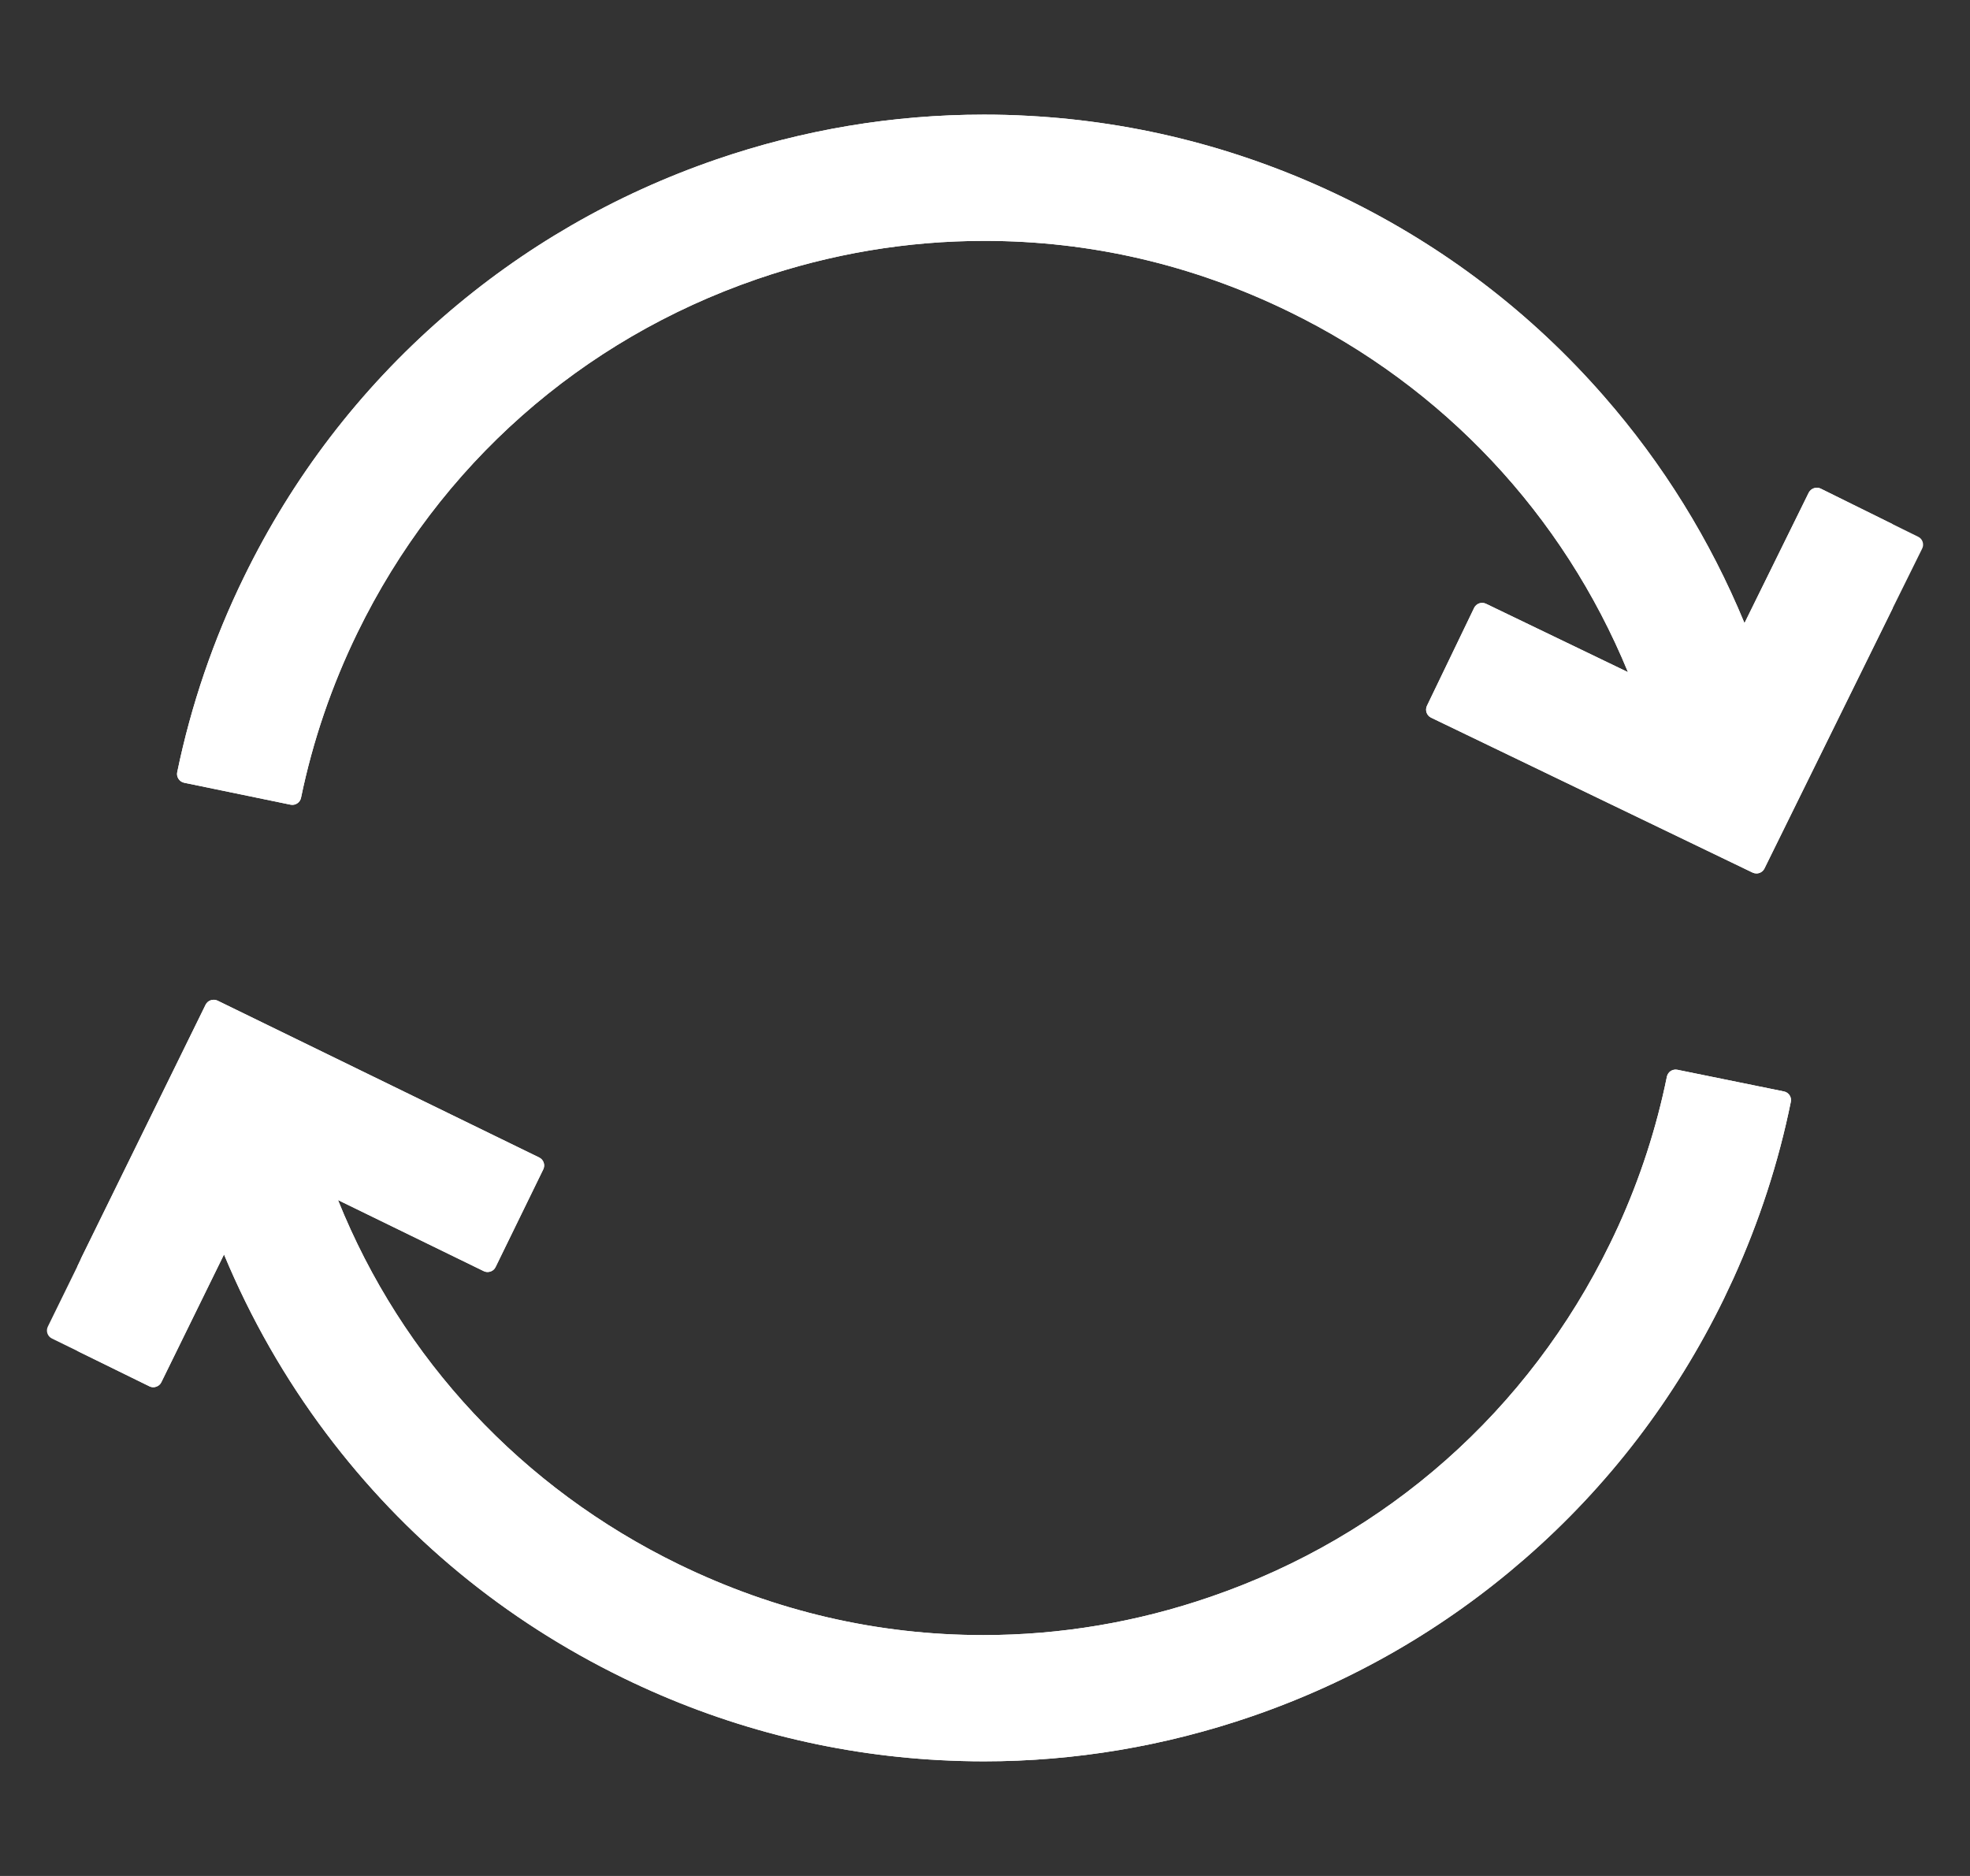 <svg width="21" height="20" viewBox="0 0 21 20" fill="none" xmlns="http://www.w3.org/2000/svg">
<rect x="0" y="0" width="21" height="20" fill="#333333" stroke="none"/>
<g clip-path="url(#clip0_1_251)">
<path d="M19.016 11.636L17.881 11.405C17.857 11.4 17.831 11.405 17.81 11.418C17.789 11.432 17.774 11.454 17.769 11.478C17.658 12.024 17.484 12.56 17.251 13.072C17.223 13.133 17.194 13.195 17.164 13.256C16.295 15.04 14.783 16.378 12.907 17.023C12.119 17.295 11.303 17.432 10.482 17.432C9.353 17.432 8.26 17.177 7.232 16.676C5.567 15.864 4.285 14.491 3.603 12.794L5.157 13.552C5.179 13.563 5.205 13.564 5.229 13.556C5.253 13.548 5.272 13.531 5.283 13.508L5.791 12.467C5.814 12.42 5.795 12.363 5.747 12.34L2.319 10.668C2.272 10.646 2.215 10.665 2.192 10.711L0.865 13.414C0.863 13.418 0.861 13.424 0.859 13.429L0.825 13.5L0.51 14.143C0.487 14.19 0.506 14.247 0.553 14.27L0.825 14.403L1.593 14.78C1.615 14.791 1.642 14.793 1.665 14.784C1.689 14.776 1.709 14.759 1.72 14.736L2.388 13.374C2.672 14.056 3.038 14.697 3.477 15.281C4.315 16.396 5.38 17.272 6.641 17.888C7.705 18.407 8.84 18.702 10.014 18.765C10.171 18.773 10.331 18.778 10.488 18.778C11.459 18.778 12.42 18.616 13.345 18.298C14.422 17.927 15.402 17.361 16.258 16.615C17.144 15.843 17.856 14.912 18.376 13.847C18.41 13.775 18.445 13.702 18.478 13.63C18.752 13.026 18.959 12.393 19.09 11.747C19.101 11.696 19.067 11.646 19.016 11.636Z" fill="white"/>
<path d="M20.495 5.776C20.487 5.752 20.47 5.733 20.447 5.722L20.175 5.588L19.408 5.209C19.386 5.198 19.36 5.197 19.336 5.205C19.312 5.213 19.293 5.23 19.281 5.252L18.596 6.643C18.231 5.759 17.728 4.946 17.098 4.225C16.327 3.341 15.397 2.63 14.335 2.112C13.27 1.593 12.135 1.298 10.962 1.235C10.804 1.226 10.645 1.222 10.488 1.222C9.517 1.222 8.556 1.383 7.63 1.702C6.553 2.073 5.573 2.639 4.717 3.385C3.832 4.157 3.119 5.088 2.6 6.153C2.276 6.816 2.037 7.516 1.889 8.233C1.884 8.257 1.889 8.283 1.903 8.304C1.917 8.325 1.938 8.34 1.963 8.345L3.098 8.579C3.149 8.589 3.199 8.556 3.209 8.505C3.334 7.899 3.537 7.306 3.811 6.744C4.681 4.96 6.193 3.622 8.069 2.976C8.856 2.705 9.672 2.568 10.494 2.568C11.622 2.568 12.716 2.822 13.744 3.324C15.387 4.125 16.662 5.484 17.354 7.166L15.841 6.437C15.793 6.414 15.737 6.434 15.714 6.481L15.211 7.525C15.189 7.572 15.208 7.628 15.255 7.651L18.683 9.303C18.696 9.309 18.71 9.312 18.724 9.312C18.759 9.312 18.792 9.293 18.809 9.259L20.175 6.486L20.49 5.849C20.502 5.826 20.503 5.8 20.495 5.776Z" fill="white"/>
<path fill-rule="evenodd" clip-rule="evenodd" d="M0.825 14.403V13.5L0.859 13.429C0.861 13.424 0.863 13.418 0.865 13.414L2.192 10.711C2.215 10.665 2.272 10.646 2.319 10.668L5.747 12.34C5.795 12.363 5.814 12.42 5.791 12.467L5.283 13.508C5.272 13.531 5.253 13.548 5.229 13.556C5.205 13.564 5.179 13.563 5.157 13.552L3.603 12.794C4.285 14.491 5.567 15.864 7.232 16.676C8.26 17.177 9.353 17.432 10.482 17.432C11.303 17.432 12.119 17.295 12.907 17.023C14.783 16.378 16.295 15.04 17.164 13.256C17.194 13.195 17.223 13.133 17.251 13.072C17.484 12.56 17.658 12.024 17.769 11.478C17.774 11.454 17.789 11.432 17.81 11.418C17.831 11.405 17.857 11.4 17.881 11.405L19.016 11.636C19.067 11.646 19.101 11.696 19.09 11.747C18.959 12.393 18.752 13.026 18.478 13.63C18.445 13.702 18.41 13.775 18.376 13.847C17.856 14.912 17.144 15.843 16.258 16.615C15.402 17.361 14.422 17.927 13.345 18.298C12.42 18.616 11.459 18.778 10.488 18.778C10.331 18.778 10.171 18.773 10.014 18.765C8.84 18.702 7.705 18.407 6.641 17.888C5.38 17.272 4.315 16.396 3.477 15.281C3.038 14.697 2.672 14.056 2.388 13.374L1.72 14.736C1.709 14.759 1.689 14.776 1.665 14.784C1.642 14.793 1.615 14.791 1.593 14.78L0.825 14.403ZM20.175 6.486V5.588L19.408 5.209C19.386 5.198 19.36 5.197 19.336 5.205C19.312 5.213 19.293 5.23 19.281 5.252L18.596 6.643C18.231 5.759 17.728 4.946 17.098 4.225C16.327 3.341 15.397 2.63 14.335 2.112C13.27 1.593 12.135 1.298 10.962 1.235C10.804 1.226 10.645 1.222 10.488 1.222C9.517 1.222 8.556 1.383 7.63 1.702C6.553 2.073 5.573 2.639 4.717 3.385C3.832 4.157 3.119 5.088 2.6 6.153C2.276 6.816 2.037 7.516 1.889 8.233C1.884 8.257 1.889 8.283 1.903 8.304C1.917 8.325 1.938 8.34 1.963 8.345L3.098 8.579C3.149 8.589 3.199 8.556 3.209 8.505C3.334 7.899 3.537 7.306 3.811 6.744C4.681 4.96 6.193 3.622 8.069 2.976C8.856 2.705 9.672 2.568 10.494 2.568C11.622 2.568 12.716 2.822 13.744 3.324C15.387 4.125 16.662 5.484 17.354 7.166L15.841 6.437C15.793 6.414 15.737 6.434 15.714 6.481L15.211 7.525C15.189 7.572 15.208 7.628 15.255 7.651L18.683 9.303C18.696 9.309 18.71 9.312 18.724 9.312C18.759 9.312 18.792 9.293 18.809 9.259L20.175 6.486Z" fill="white"/>
</g>
<defs>
<clipPath id="clip0_1_251">
<rect width="20" height="19.351" fill="white" transform="translate(0.5 0.325)"/>
</clipPath>
</defs>
</svg>
